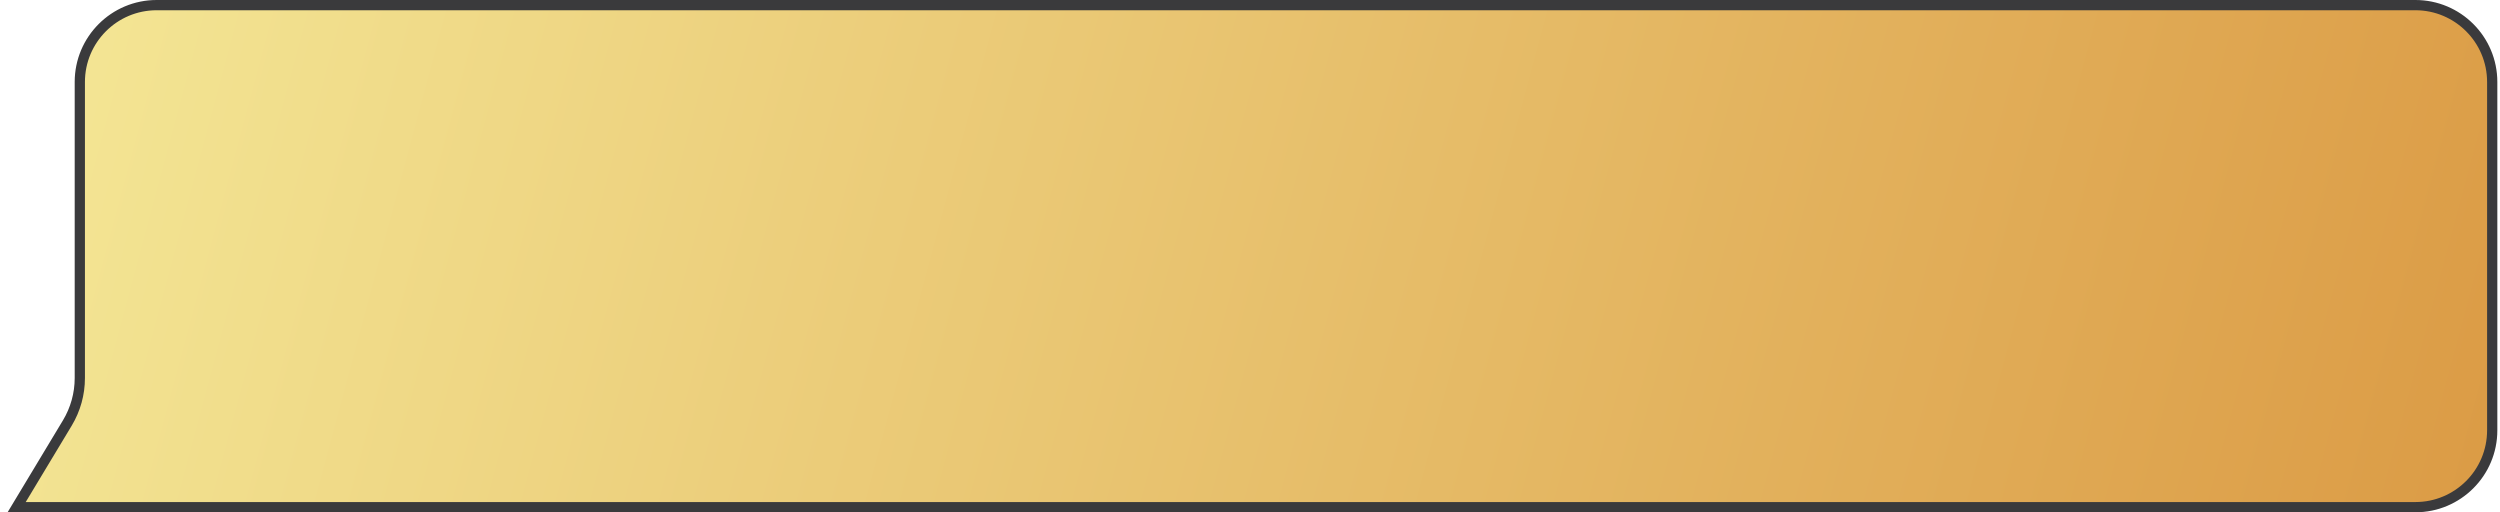 <svg width="244" height="50" viewBox="0 0 244 50" fill="none" xmlns="http://www.w3.org/2000/svg">
<path id="Rectangle 40" d="M7.79 8C7.79 3.858 11.148 0.5 15.29 0.5H235.74C239.882 0.5 243.24 3.858 243.24 8V42C243.24 46.142 239.882 49.5 235.74 49.5H7.29H1.625L6.572 41.284C7.369 39.96 7.79 38.444 7.79 36.899V25V8Z" fill="url(#paint0_linear_63_782)" stroke="#3A3A3C"/>
<defs>
<linearGradient id="paint0_linear_63_782" x1="-8.285" y1="-2.35895e-06" x2="239.37" y2="66.321" gradientUnits="userSpaceOnUse">
<stop stop-color="#F5EA99"/>
<stop offset="1" stop-color="#DB9B45"/>
</linearGradient>
</defs>
</svg>
